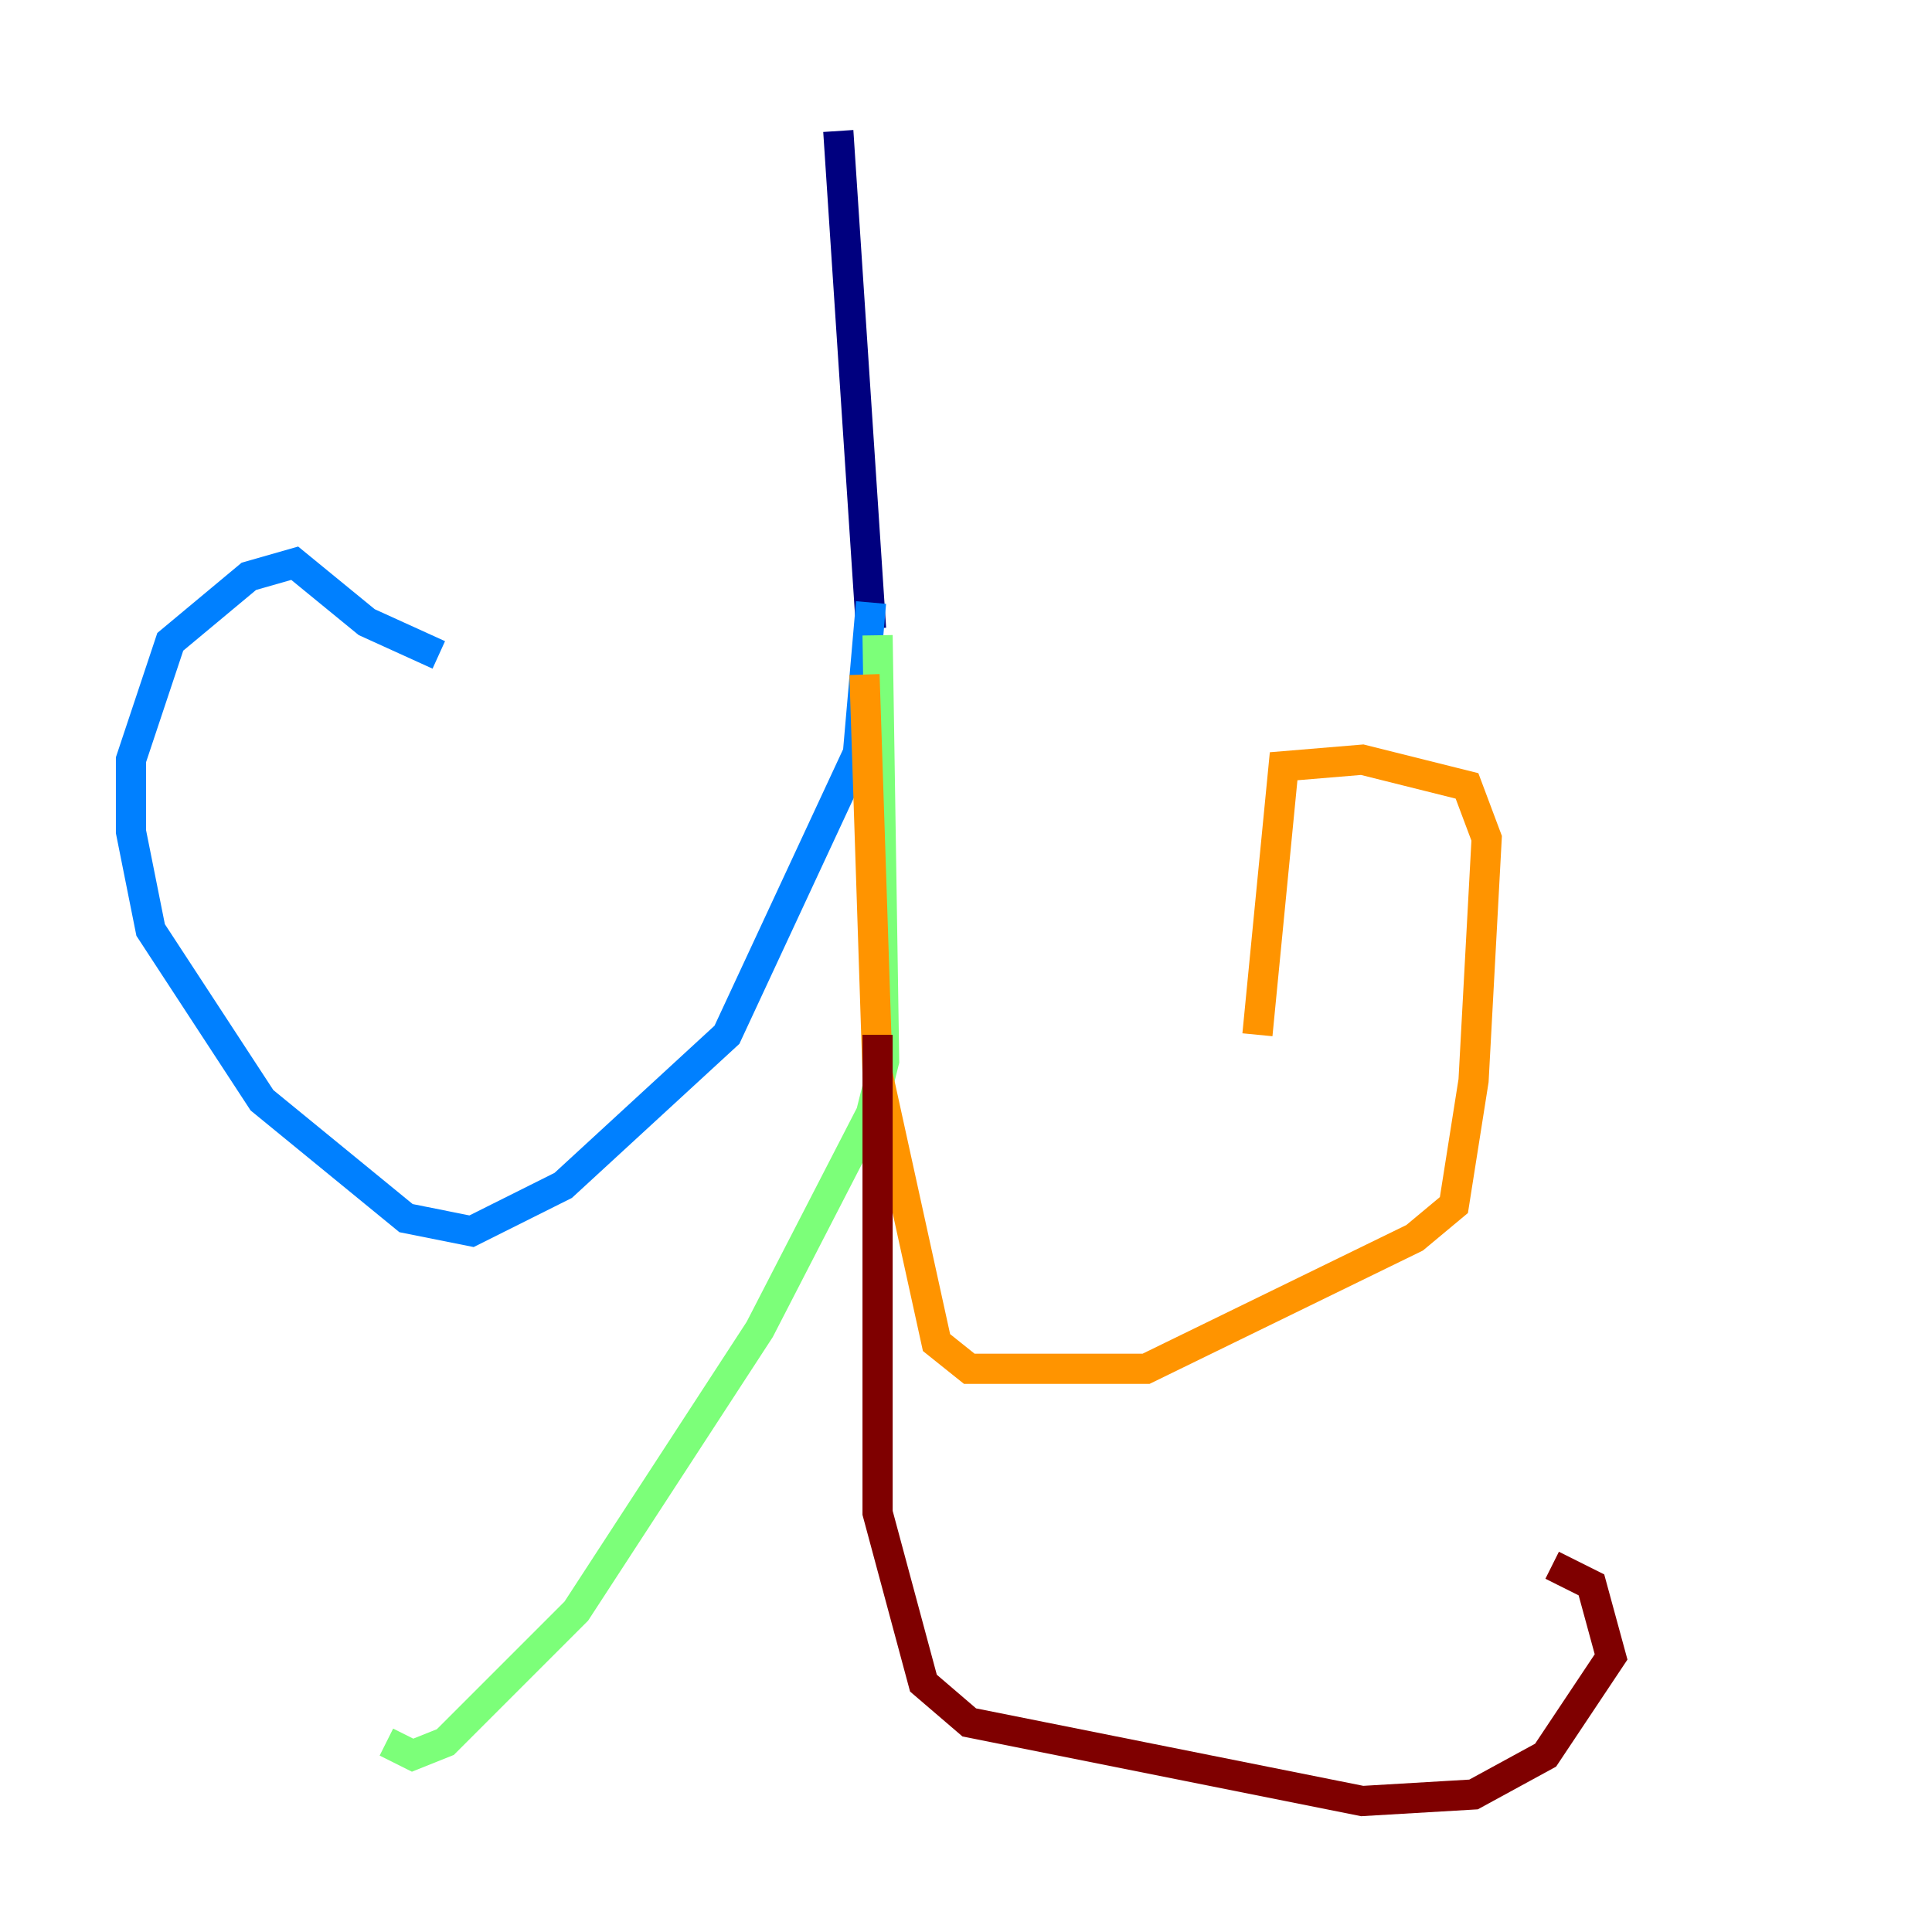 <?xml version="1.0" encoding="utf-8" ?>
<svg baseProfile="tiny" height="128" version="1.2" viewBox="0,0,128,128" width="128" xmlns="http://www.w3.org/2000/svg" xmlns:ev="http://www.w3.org/2001/xml-events" xmlns:xlink="http://www.w3.org/1999/xlink"><defs /><polyline fill="none" points="55.539,8.678 57.709,41.654" stroke="#00007f" stroke-width="2" /><polyline fill="none" points="57.709,39.919 56.841,49.898 48.163,68.556 37.315,78.536 31.241,81.573 26.902,80.705 17.356,72.895 9.98,61.614 8.678,55.105 8.678,50.332 11.281,42.522 16.488,38.183 19.525,37.315 24.298,41.22 29.071,43.39" stroke="#0080ff" stroke-width="2" /><polyline fill="none" points="58.142,42.088 58.576,70.291 57.709,73.763 50.332,88.081 38.183,106.739 29.505,115.417 27.336,116.285 25.6,115.417" stroke="#7cff79" stroke-width="2" /><polyline fill="none" points="57.275,44.691 58.142,71.159 62.047,88.949 64.217,90.685 75.932,90.685 93.722,82.007 96.325,79.837 97.627,71.593 98.495,55.539 97.193,52.068 90.251,50.332 85.044,50.766 83.308,68.556" stroke="#ff9400" stroke-width="2" /><polyline fill="none" points="58.142,68.556 58.142,100.231 61.18,111.512 64.217,114.115 90.251,119.322 97.627,118.888 102.4,116.285 106.739,109.776 105.437,105.003 102.834,103.702" stroke="#7f0000" stroke-width="2" /></svg>